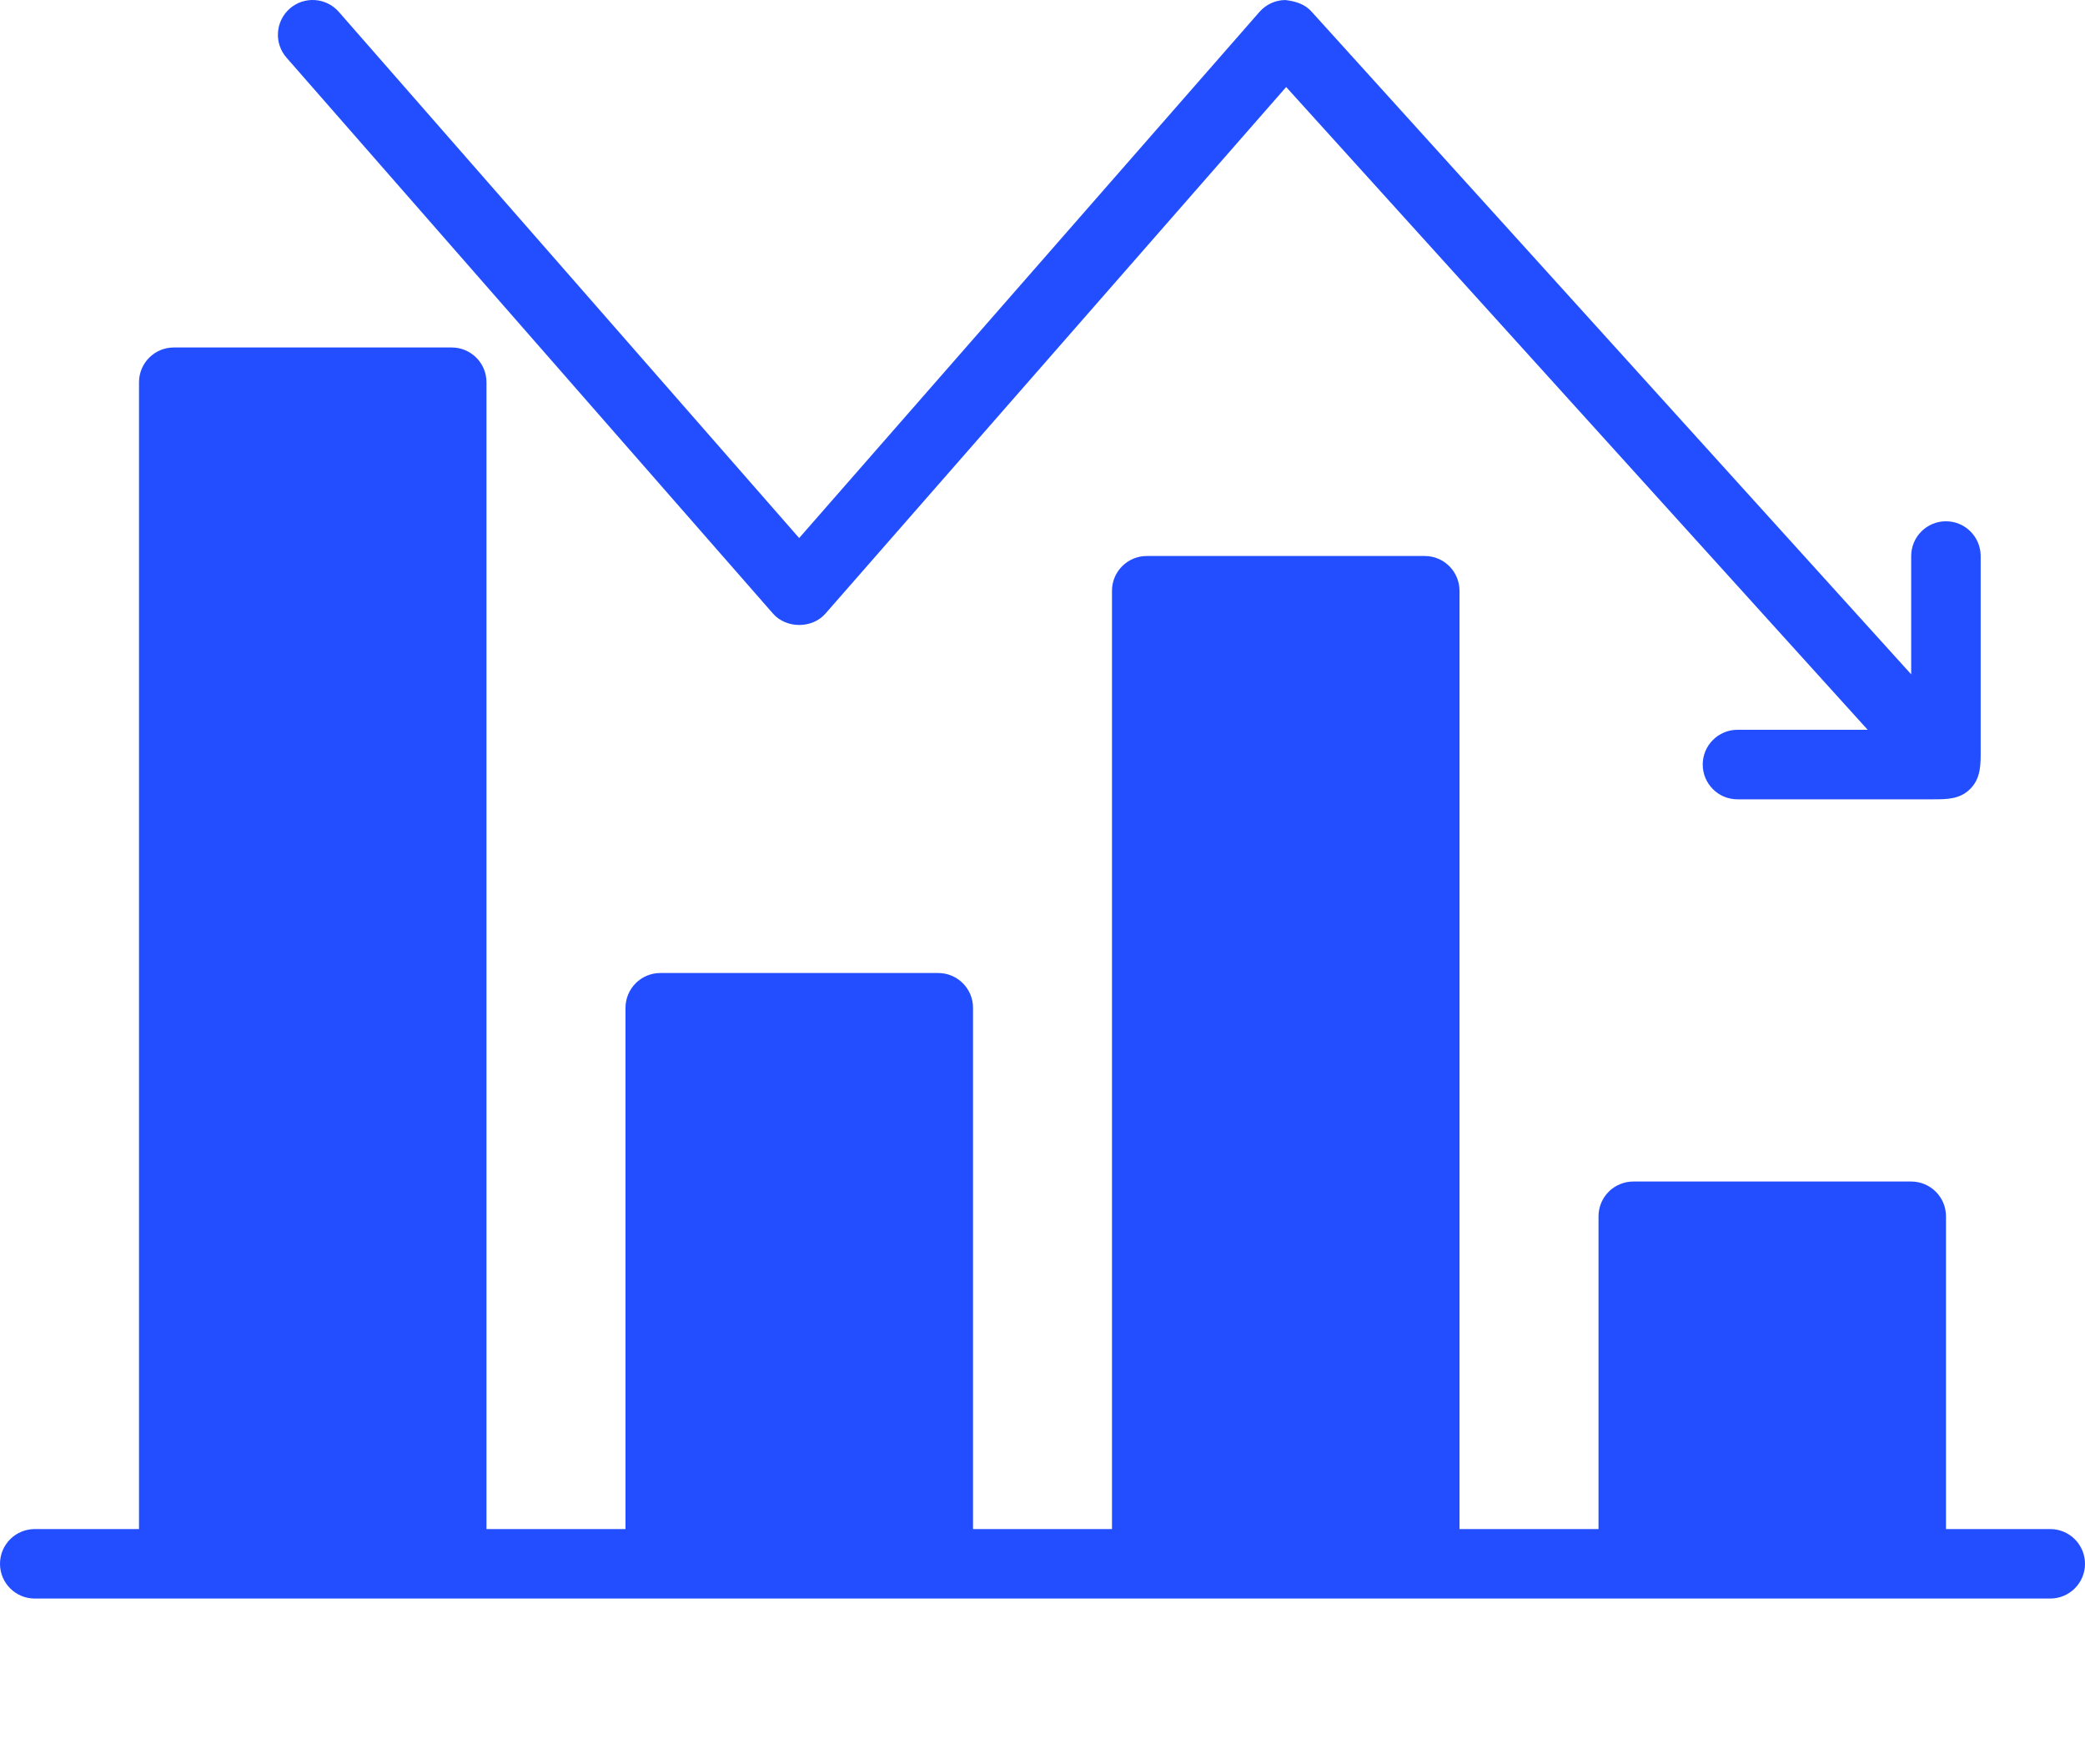 <svg width="52" height="44" viewBox="0 0 52 44" fill="none" xmlns="http://www.w3.org/2000/svg">
<g clip-path="url(#clip0_107_379)">
<path d="M51.133 38.133H48.533V30.333C48.533 29.854 48.145 29.466 47.666 29.466H40.733C40.504 29.466 40.283 29.558 40.121 29.72C39.958 29.883 39.867 30.103 39.867 30.333V38.133H36.4V14.733C36.4 14.255 36.012 13.866 35.533 13.866H28.6C28.122 13.866 27.733 14.255 27.733 14.733V38.133H24.267V25.133C24.267 24.654 23.878 24.266 23.4 24.266H16.467C16.237 24.266 16.017 24.358 15.854 24.52C15.692 24.683 15.6 24.903 15.6 25.133V38.133H12.133V9.533C12.133 9.055 11.745 8.666 11.267 8.666H4.333C3.855 8.666 3.467 9.055 3.467 9.533V38.133H0.867C0.388 38.133 0 38.521 0 39C0 39.478 0.388 39.866 0.867 39.866H51.133C51.611 39.866 52 39.478 52 39C52 38.521 51.612 38.133 51.133 38.133V38.133Z" fill="#224EFF"/>
<path d="M19.28 15.304C19.61 15.68 20.256 15.68 20.585 15.304L32.077 2.17L46.58 18.2H43.332C42.854 18.2 42.466 18.589 42.466 19.067C42.466 19.545 42.854 19.934 43.332 19.934H48.217C48.557 19.934 48.886 19.934 49.145 19.667C49.416 19.389 49.398 19.027 49.398 18.672V13.867C49.398 13.389 49.01 13 48.531 13C48.053 13 47.665 13.389 47.665 13.867V16.817L32.707 0.286C32.542 0.103 32.313 0.031 32.057 0.001C31.935 0.001 31.814 0.028 31.703 0.079C31.592 0.13 31.493 0.204 31.412 0.296L19.931 13.418L8.45 0.296C8.134 -0.064 7.587 -0.101 7.227 0.214C7.054 0.366 6.948 0.579 6.933 0.809C6.917 1.038 6.993 1.264 7.145 1.437L19.28 15.304Z" fill="#224EFF"/>
</g>
<defs>
<clipPath id="clip0_107_379">
<rect width="52" height="44" fill="white"/>
</clipPath>
</defs>
</svg>
